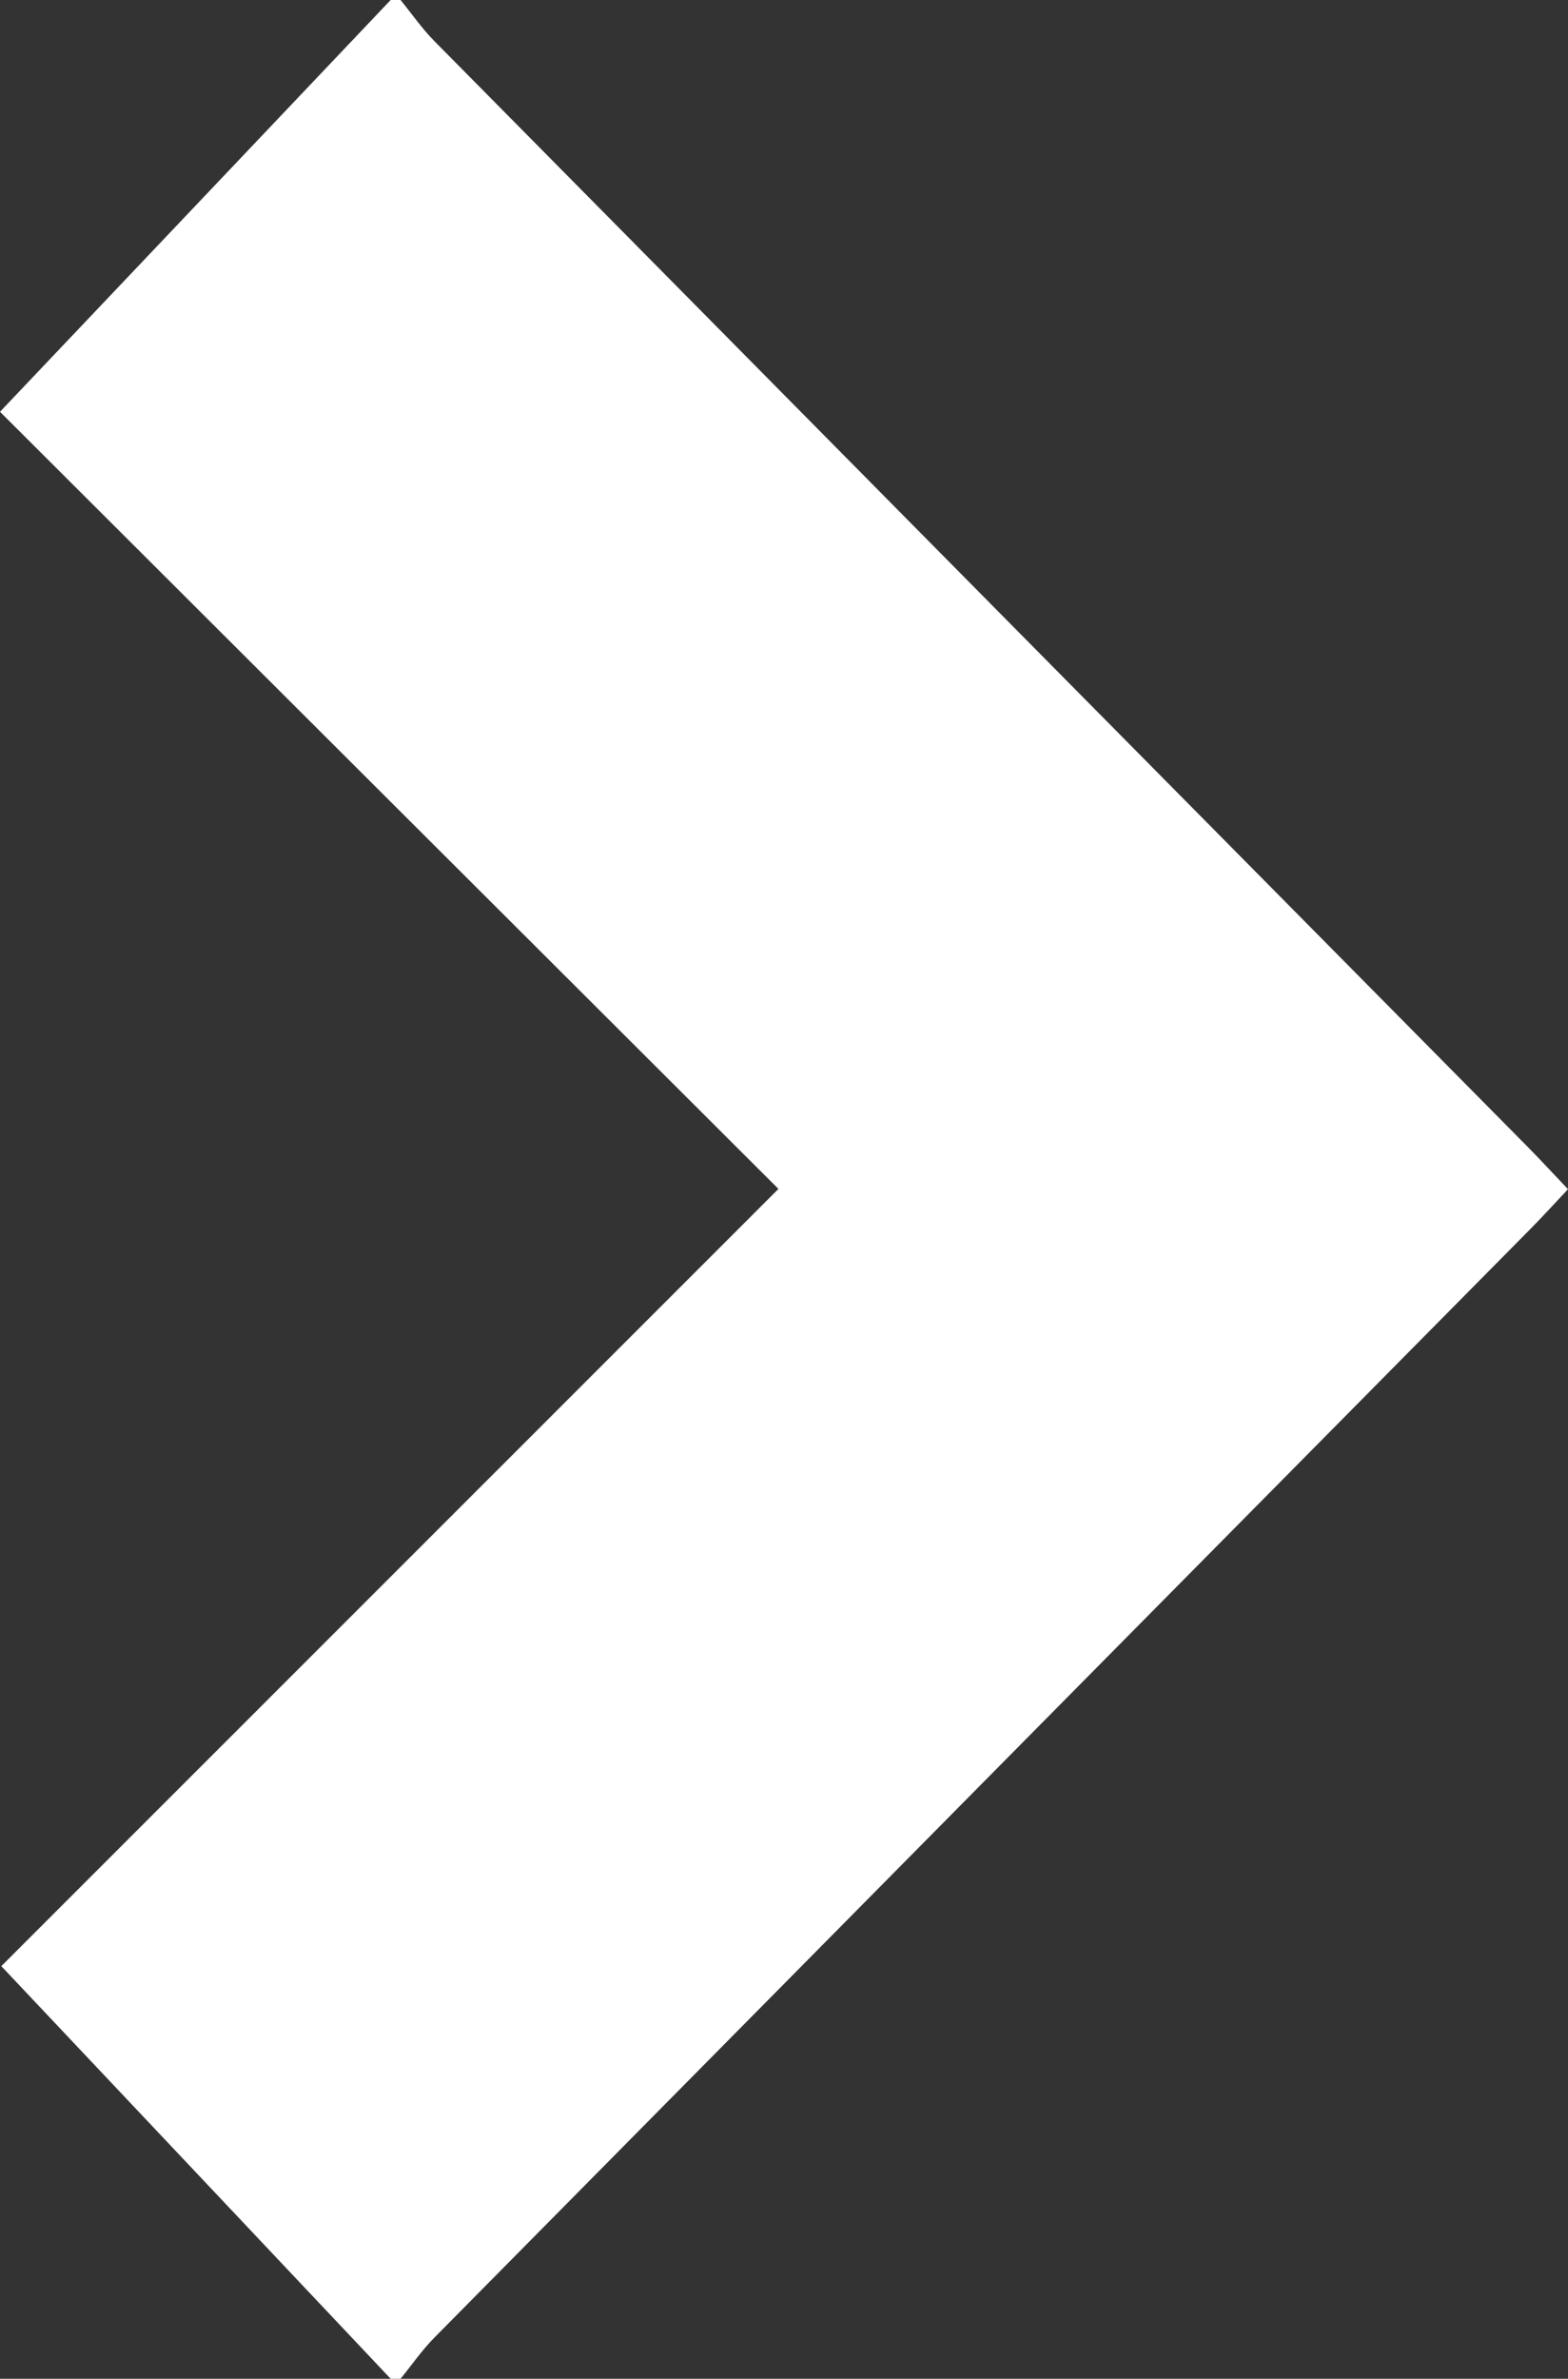 <svg fill="#fff" version="1.1" id="Layer_1" xmlns="http://www.w3.org/2000/svg" xmlns:xlink="http://www.w3.org/1999/xlink" x="0px" y="0px"
	 width="158.243px" height="240px" viewBox="0 0 158.243 240" enable-background="new 0 0 158.243 240" xml:space="preserve">
<rect x="0" y="0" width="158.243" height="240" fill="#333333" stroke="none"/>
<g>
	<path d="M39.425,240c-12.993-13.766-25.985-27.531-39.293-41.631
		c25.15-25.146,51.584-51.576,78.428-78.416C51.738,93.185,25.281,66.778,0,41.546C13.368,27.459,26.396,13.729,39.425,0
		c0.333,0,0.667,0,1,0c1.131,1.386,2.156,2.876,3.407,4.143c36.754,37.187,73.53,74.352,110.3,111.524
		c1.277,1.292,2.508,2.629,4.111,4.314c-1.332,1.412-2.523,2.729-3.771,3.99c-36.884,37.293-73.775,74.578-110.644,111.886
		c-1.251,1.267-2.274,2.757-3.404,4.144C40.091,240,39.758,240,39.425,240z"/>
</g>
</svg>
